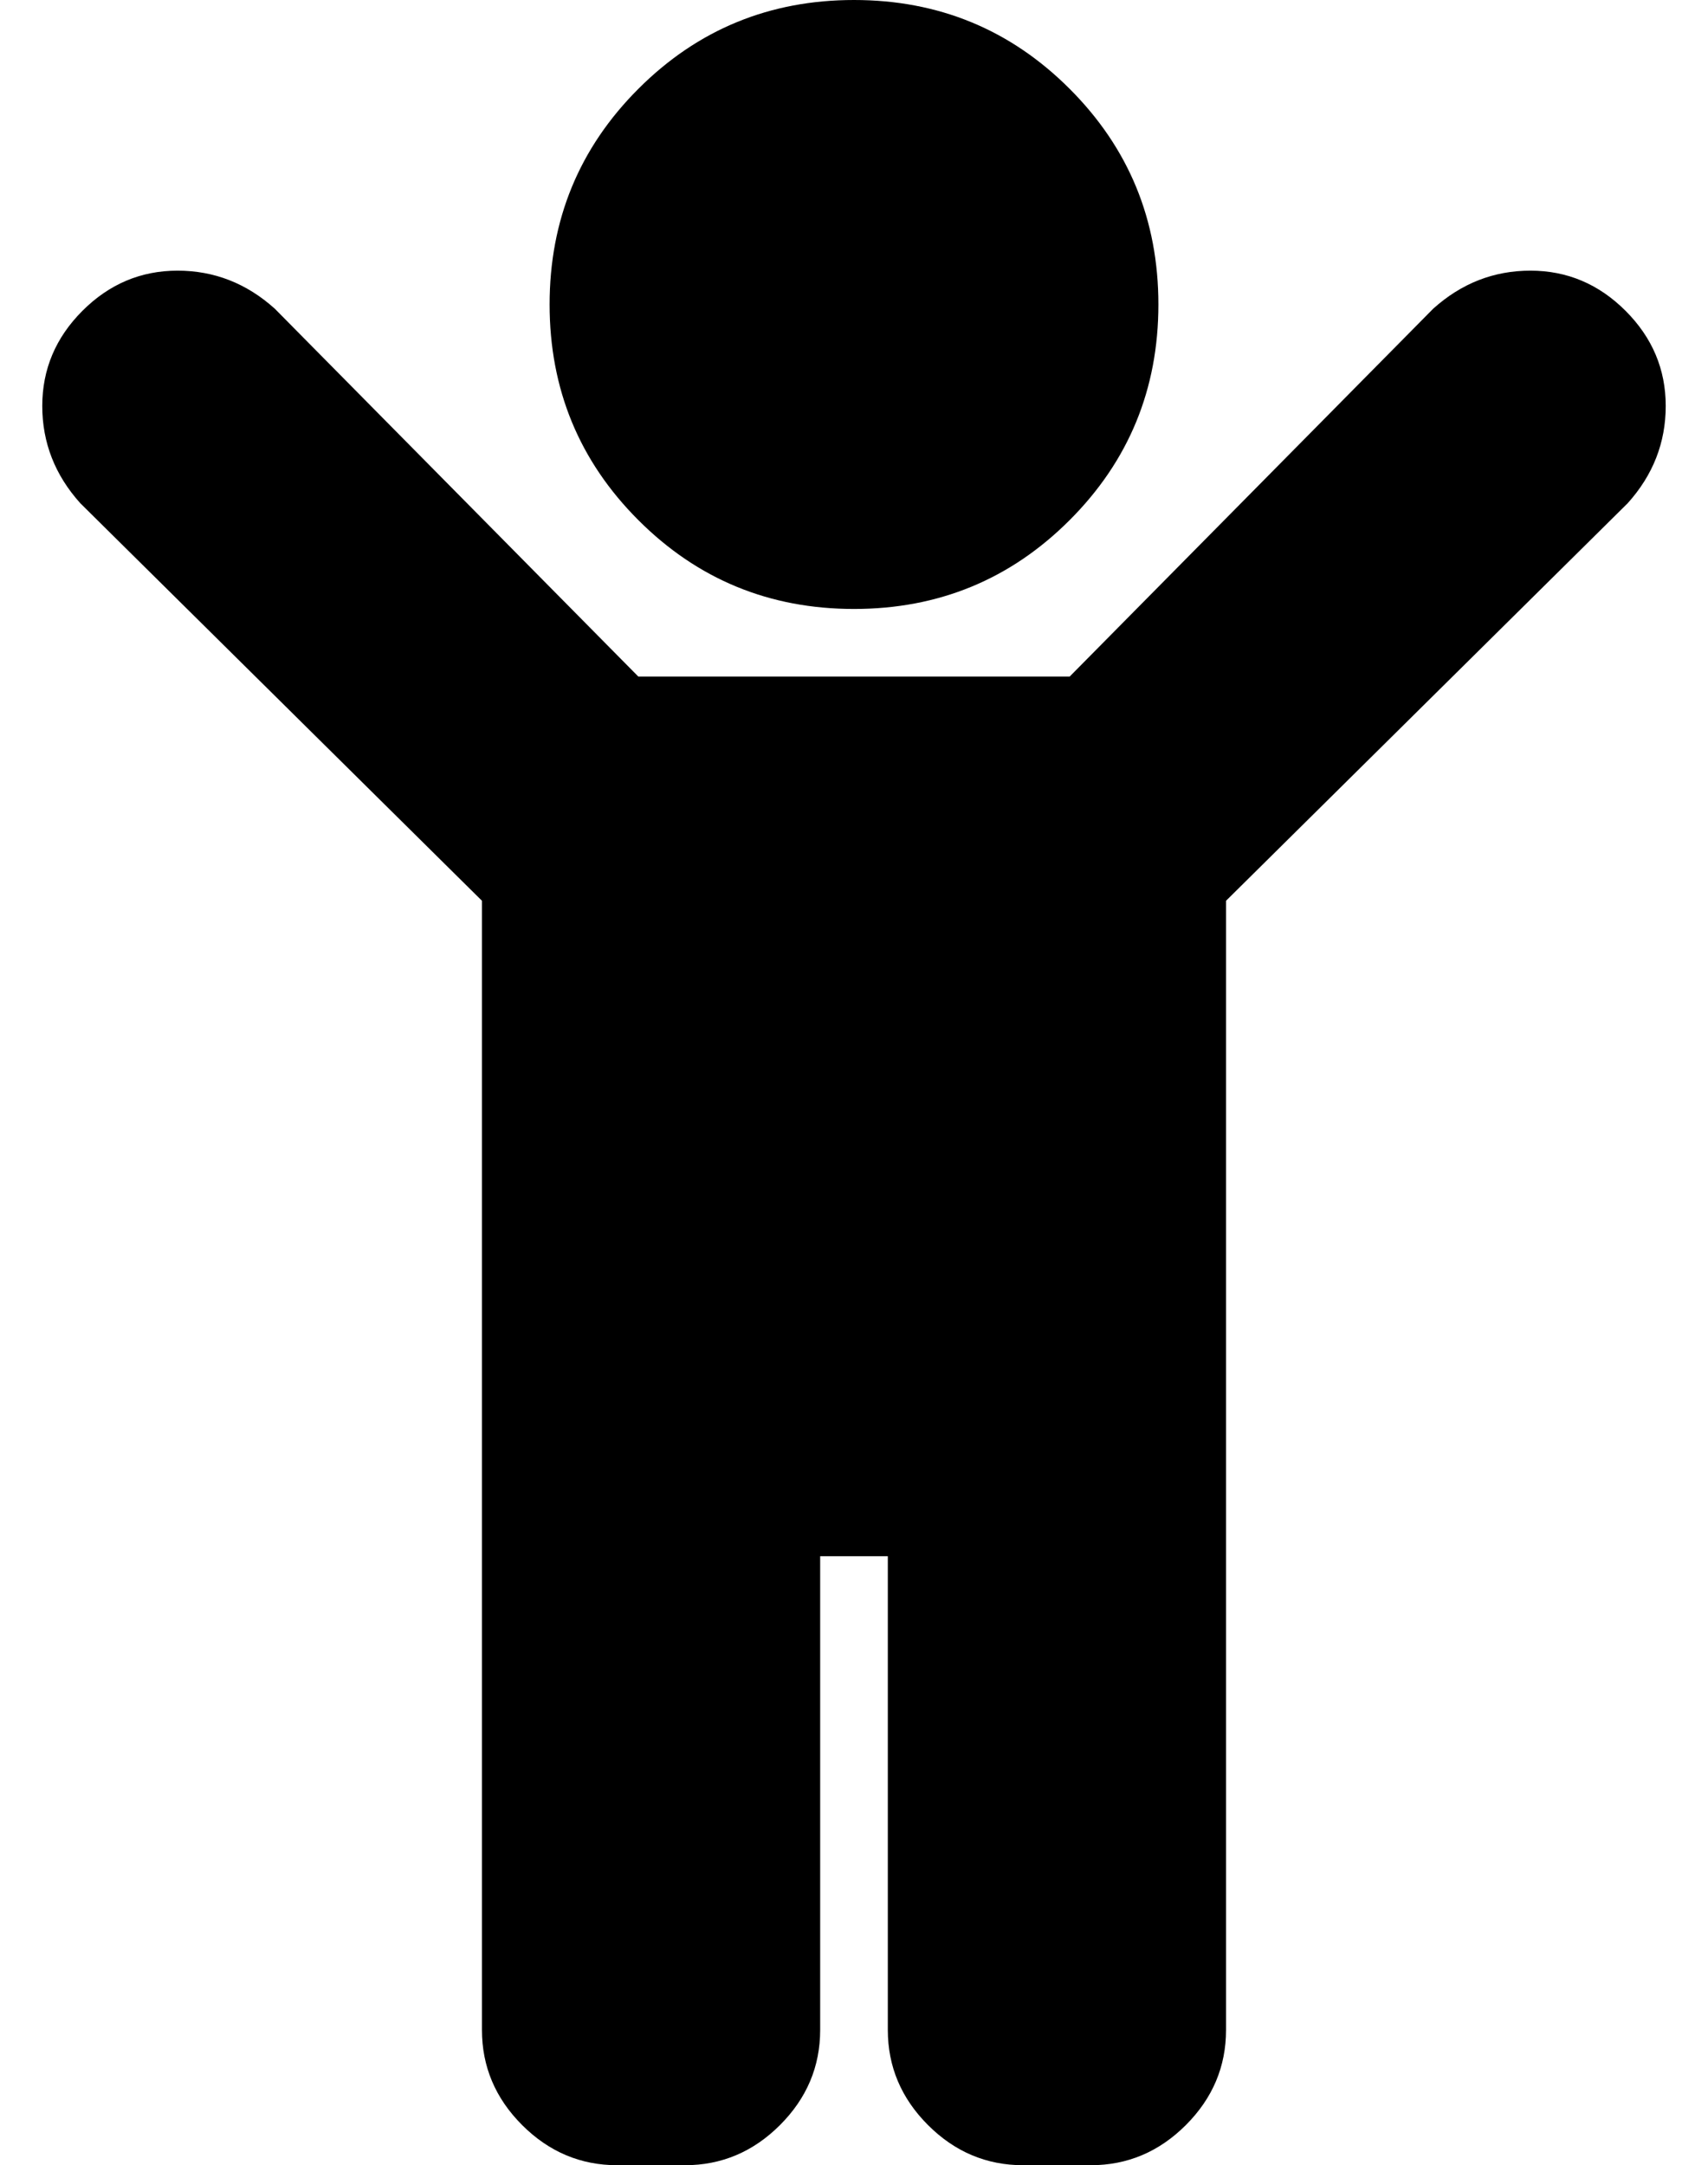 <?xml version="1.0" standalone="no"?>
<!DOCTYPE svg PUBLIC "-//W3C//DTD SVG 1.1//EN" "http://www.w3.org/Graphics/SVG/1.1/DTD/svg11.dtd" >
<svg xmlns="http://www.w3.org/2000/svg" xmlns:xlink="http://www.w3.org/1999/xlink" version="1.1" viewBox="-10 0 404 512">
   <path fill="currentColor"
d="M120 72q0 -30 21 -51t51 -21t51 21t21 51t-21 51t-51 21t-51 -21t-21 -51zM374.5 73.5q9.5 9.5 9.5 22.5t-9 23l-95 94v267q0 13 -9.5 22.5t-22.5 9.5h-16q-13 0 -22.5 -9.5t-9.5 -22.5v-112h-16v112q0 13 -9.5 22.5t-22.5 9.5h-16q-13 0 -22.5 -9.5t-9.5 -22.5v-267
l-95 -94q-9 -10 -9 -23t9.5 -22.5t22.5 -9.5t23 9l86 87h102l86 -87q10 -9 23 -9t22.5 9.5z" />
</svg>
